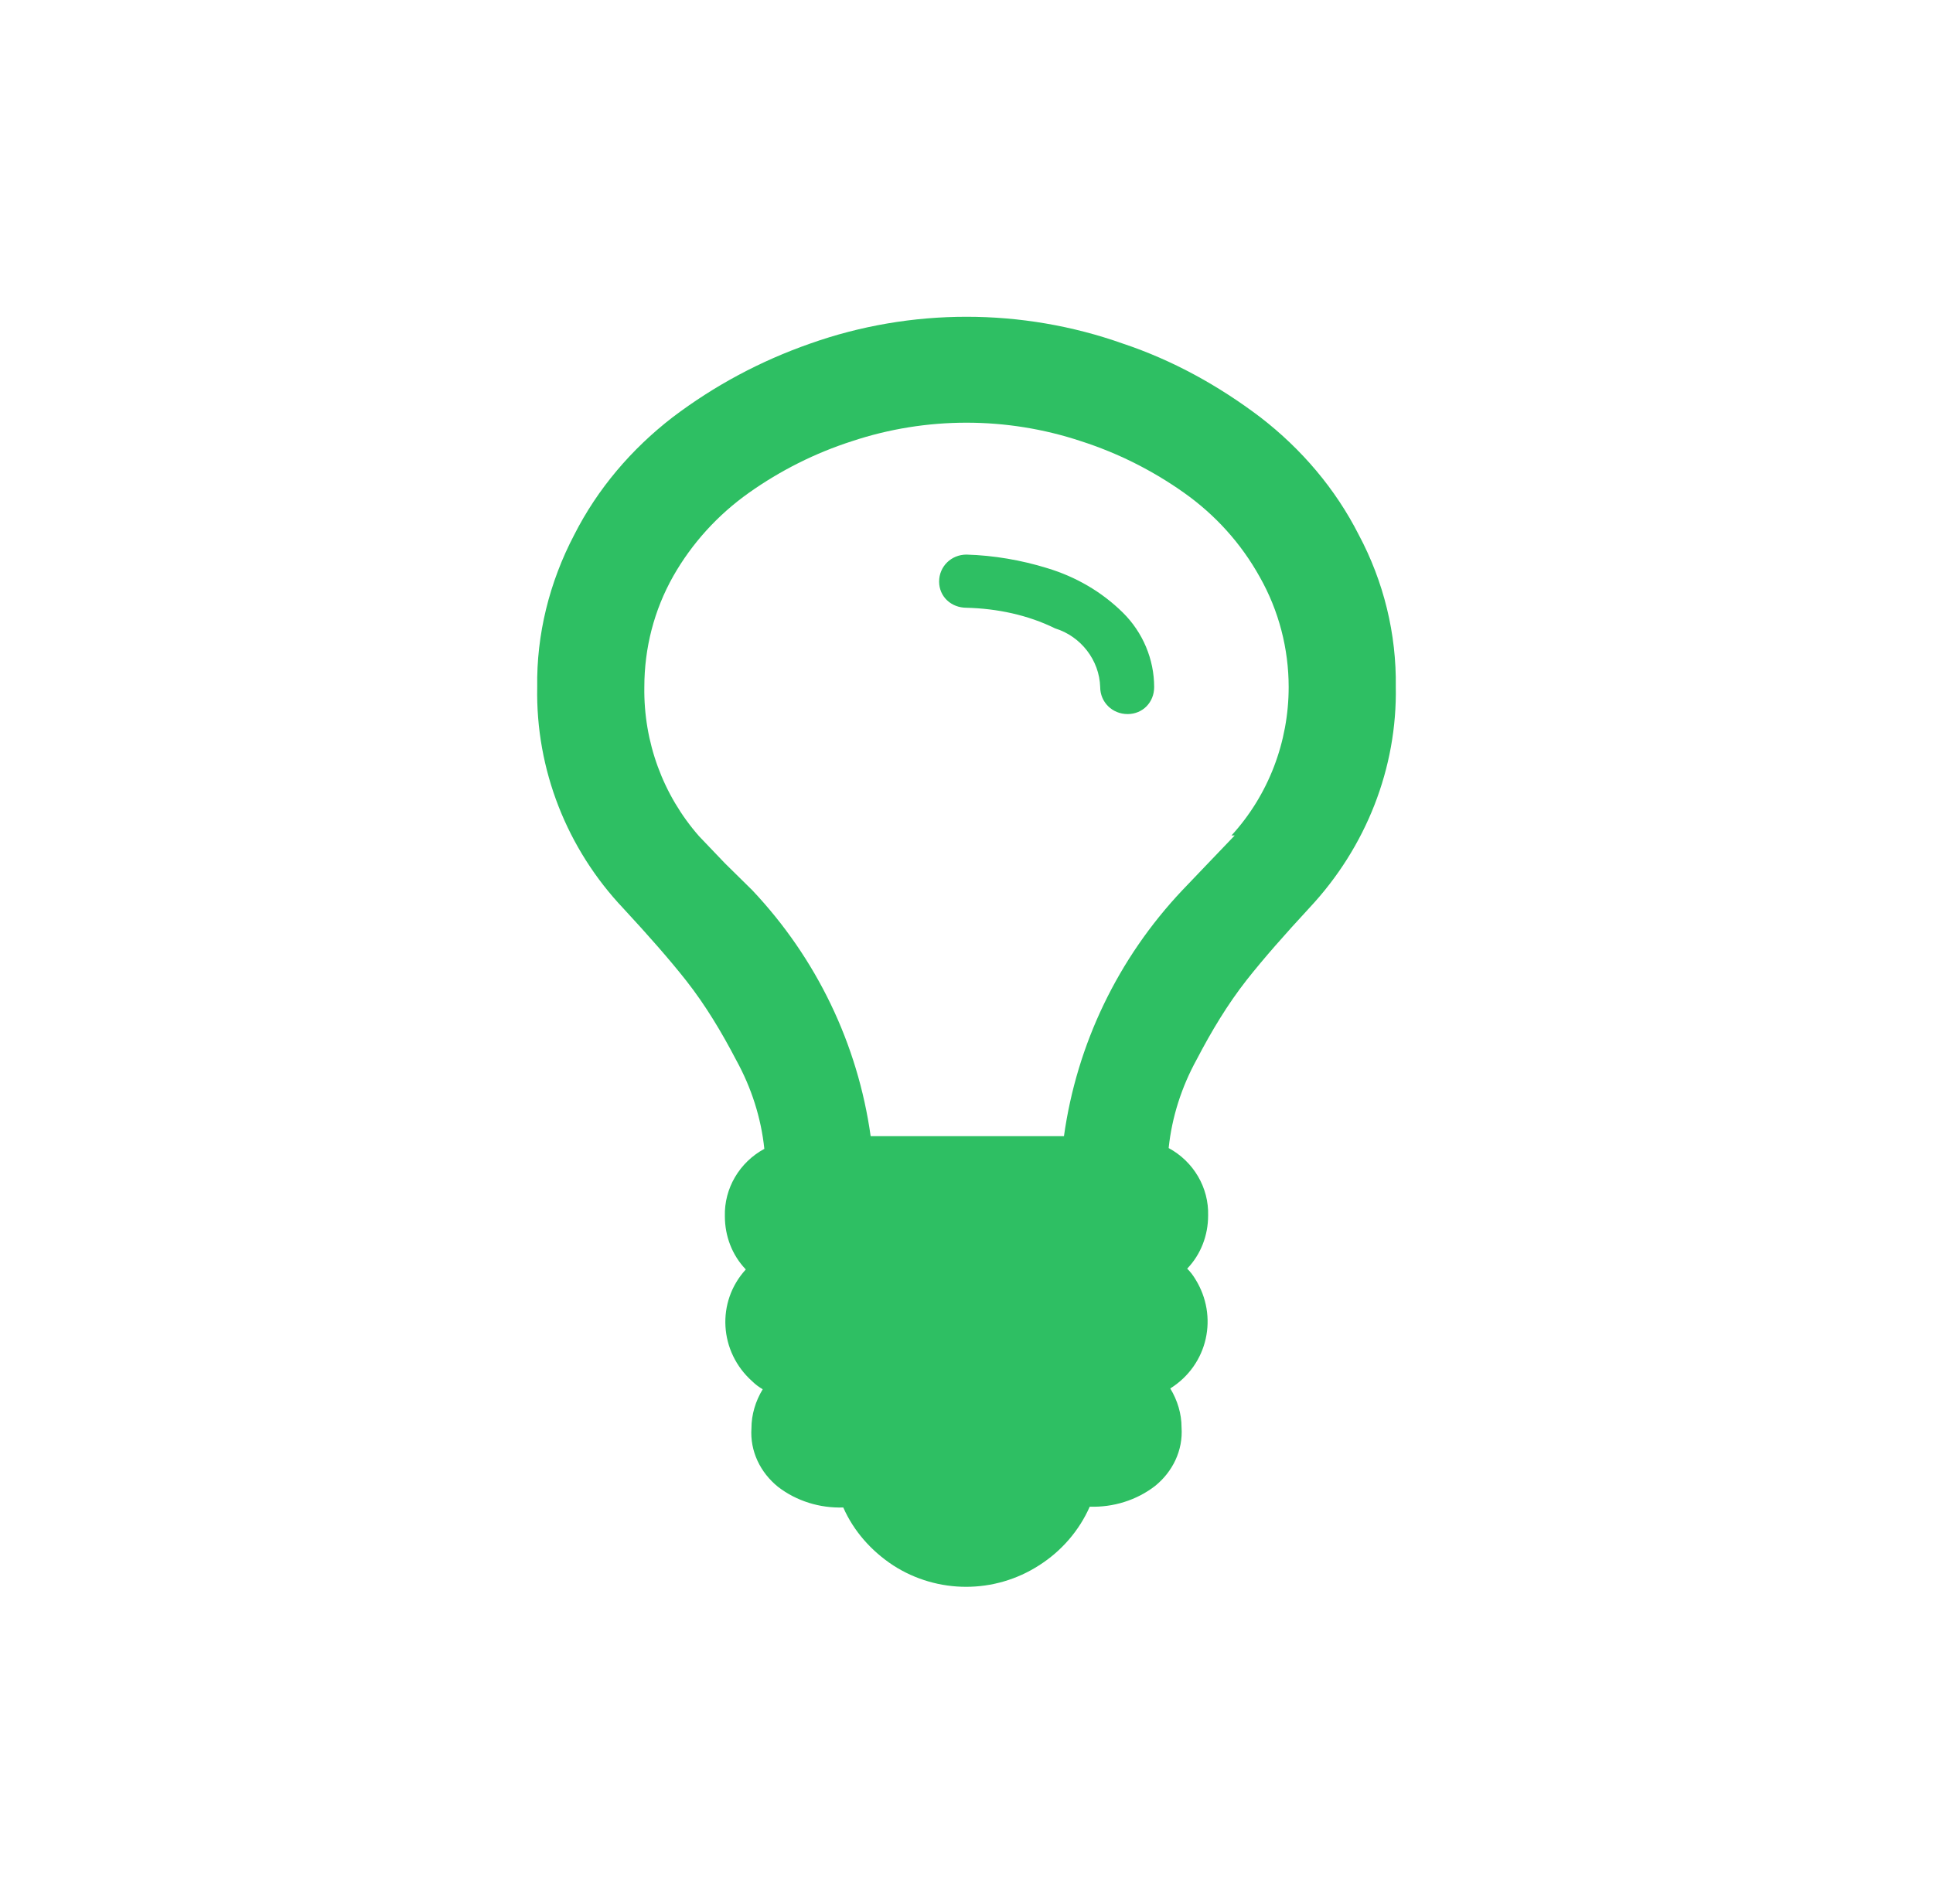 <svg version="1.2" xmlns="http://www.w3.org/2000/svg" xmlns:xlink="http://www.w3.org/1999/xlink" overflow="visible" preserveAspectRatio="none" viewBox="0 0 24 24" width="68" height="67"><g><path xmlns:default="http://www.w3.org/2000/svg" id="lightbulb-o" d="M14.33,8.66c0-0.35-0.14-0.69-0.39-0.94C13.68,7.46,13.36,7.27,13,7.16C12.68,7.06,12.34,7,12,6.99  c-0.19,0-0.34,0.15-0.34,0.34S11.81,7.66,12,7.66c0.38,0.01,0.76,0.09,1.1,0.26c0.32,0.1,0.55,0.4,0.56,0.74  C13.66,8.85,13.81,9,14,9S14.33,8.85,14.33,8.66C14.33,8.66,14.33,8.66,14.33,8.66z M15.33,10.53L15,10.88l-0.32,0.34  c-0.8,0.86-1.31,1.94-1.47,3.1h-2.4c-0.16-1.16-0.67-2.24-1.47-3.1L9,10.88l-0.32-0.34C8.23,10.02,7.99,9.35,8,8.66  c0-0.49,0.12-0.97,0.36-1.4C8.59,6.85,8.91,6.49,9.3,6.21c0.39-0.28,0.82-0.5,1.28-0.65c0.92-0.31,1.92-0.31,2.84,0  c0.46,0.15,0.89,0.37,1.28,0.65c0.39,0.28,0.71,0.64,0.94,1.06C15.88,7.7,16,8.18,16,8.66c0,0.69-0.25,1.36-0.71,1.87H15.33z   M17.33,8.66c0.01-0.67-0.15-1.33-0.46-1.92c-0.29-0.58-0.71-1.08-1.22-1.48c-0.52-0.4-1.09-0.72-1.71-0.93  c-1.25-0.45-2.63-0.45-3.88,0C9.44,4.55,8.87,4.86,8.35,5.26c-0.51,0.4-0.93,0.9-1.22,1.48C6.82,7.34,6.66,8,6.67,8.66  C6.65,9.7,7.04,10.7,7.74,11.45c0.31,0.34,0.57,0.64,0.78,0.91c0.24,0.31,0.44,0.65,0.62,1c0.19,0.35,0.31,0.73,0.35,1.12  c-0.31,0.17-0.5,0.5-0.49,0.85c0,0.25,0.09,0.49,0.26,0.67c-0.37,0.41-0.33,1.04,0.08,1.41c0.04,0.04,0.08,0.07,0.13,0.1  C9.38,17.66,9.33,17.83,9.33,18c-0.02,0.29,0.11,0.56,0.33,0.74c0.23,0.18,0.52,0.27,0.81,0.26c0.13,0.3,0.35,0.55,0.62,0.73  c0.55,0.36,1.26,0.36,1.81,0c0.28-0.18,0.5-0.44,0.63-0.74c0.29,0.01,0.58-0.08,0.81-0.26c0.22-0.18,0.35-0.45,0.33-0.74  c0-0.17-0.05-0.34-0.14-0.49c0.47-0.3,0.6-0.91,0.31-1.38c-0.03-0.05-0.06-0.09-0.1-0.13c0.17-0.18,0.26-0.42,0.26-0.67  c0.01-0.35-0.18-0.68-0.49-0.85c0.04-0.39,0.16-0.77,0.35-1.12c0.18-0.35,0.38-0.69,0.62-1c0.21-0.27,0.47-0.57,0.78-0.91  c0.7-0.76,1.09-1.76,1.07-2.79l0,0V8.66z" style="fill: rgb(46, 191, 99);" vector-effect="non-scaling-stroke"/></g></svg>